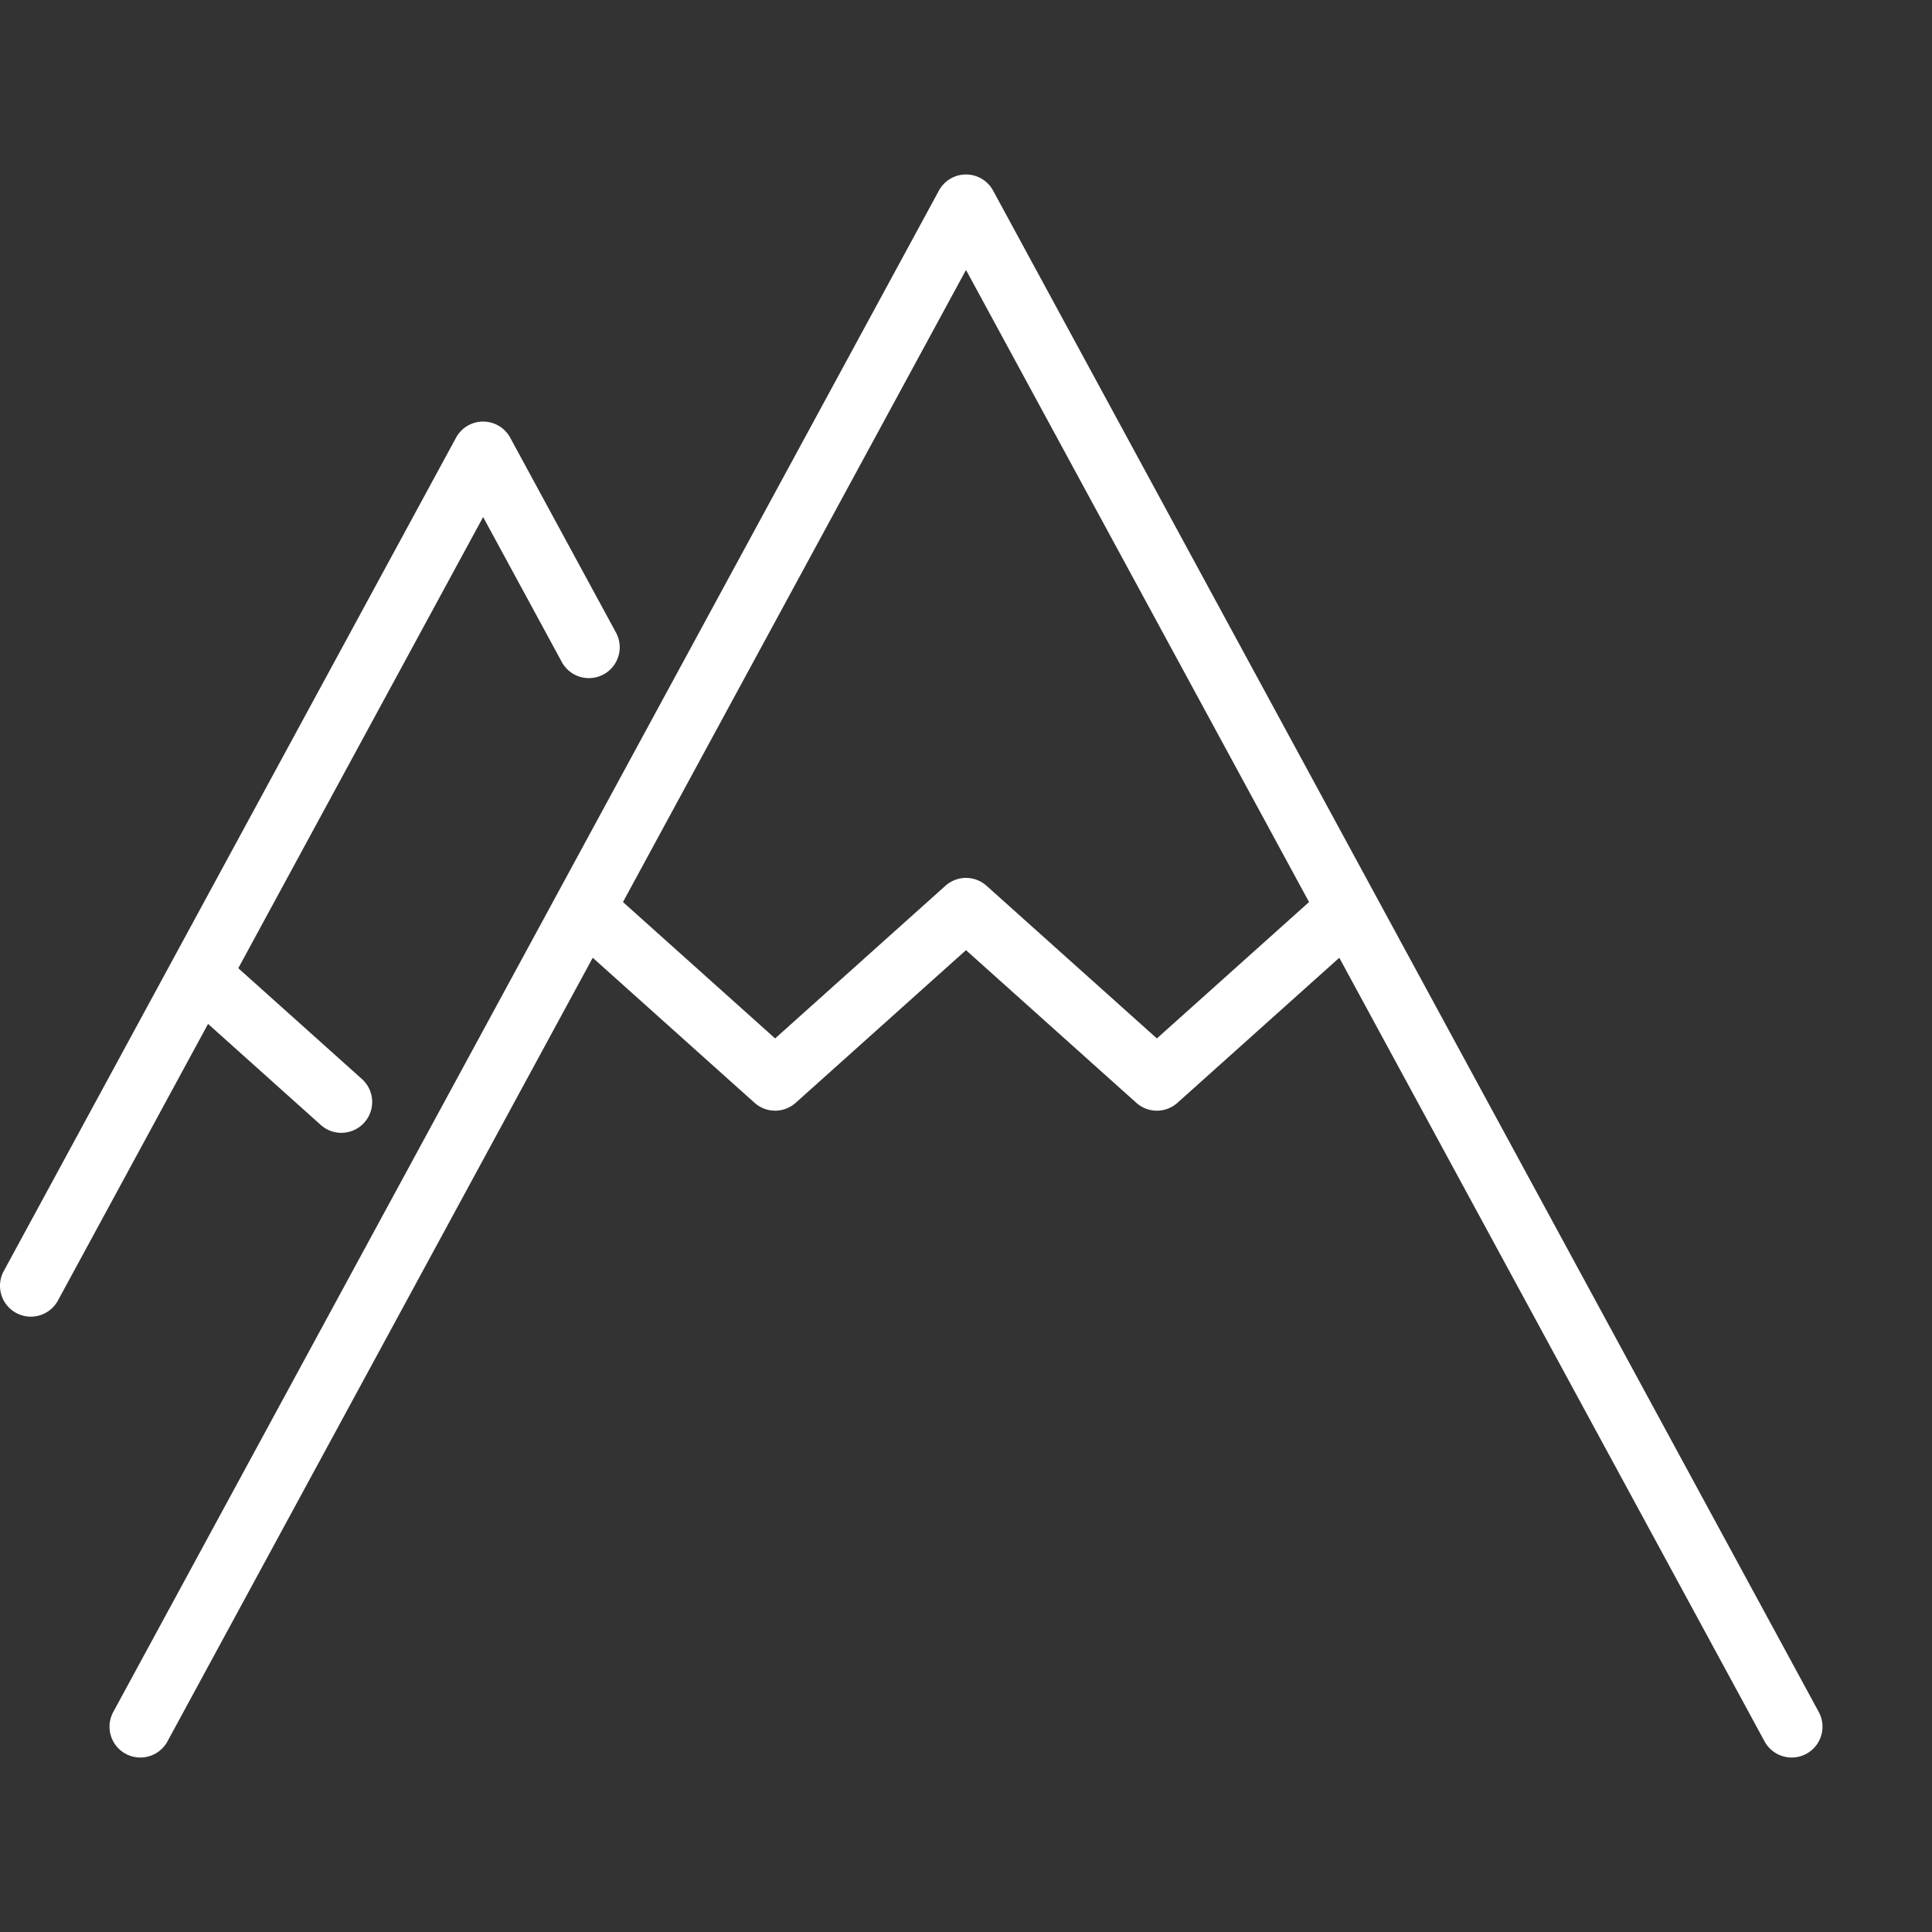 <svg xmlns="http://www.w3.org/2000/svg" width="80" height="80" viewBox="0 0 470 470"><rect x="0" y="0" width="470" height="470" fill="#333333" stroke="none"/><g fill="#fff"><path d="M78.036 273.667a7.47 7.47 0 0 0 5.003 1.915 7.5 7.5 0 0 0 5.008-13.085l-30.081-26.961 59.565-109.756 19.097 35.189a7.5 7.5 0 1 0 13.183-7.154l-25.689-47.335a7.5 7.5 0 0 0-13.184 0L.91 309.225a7.5 7.5 0 0 0 13.184 7.155l36.519-67.292 27.423 24.579z"/><path d="M241.593 46.369a7.5 7.5 0 0 0-13.184 0L27.552 416.477a7.5 7.5 0 0 0 6.585 11.079c2.662 0 5.24-1.42 6.599-3.924l103.459-190.638 39.364 35.285a7.5 7.5 0 0 0 10.012 0l41.426-37.134 41.432 37.135c1.425 1.277 3.215 1.915 5.006 1.915s3.581-.638 5.006-1.915l39.368-35.285 103.46 190.639a7.5 7.5 0 0 0 13.184-7.155l-200.86-370.11zm39.841 206.253l-41.433-37.135a7.5 7.5 0 0 0-10.012 0l-41.425 37.134-37.015-33.179L235.001 65.67l83.452 153.772-37.019 33.18z"/></g></svg>
